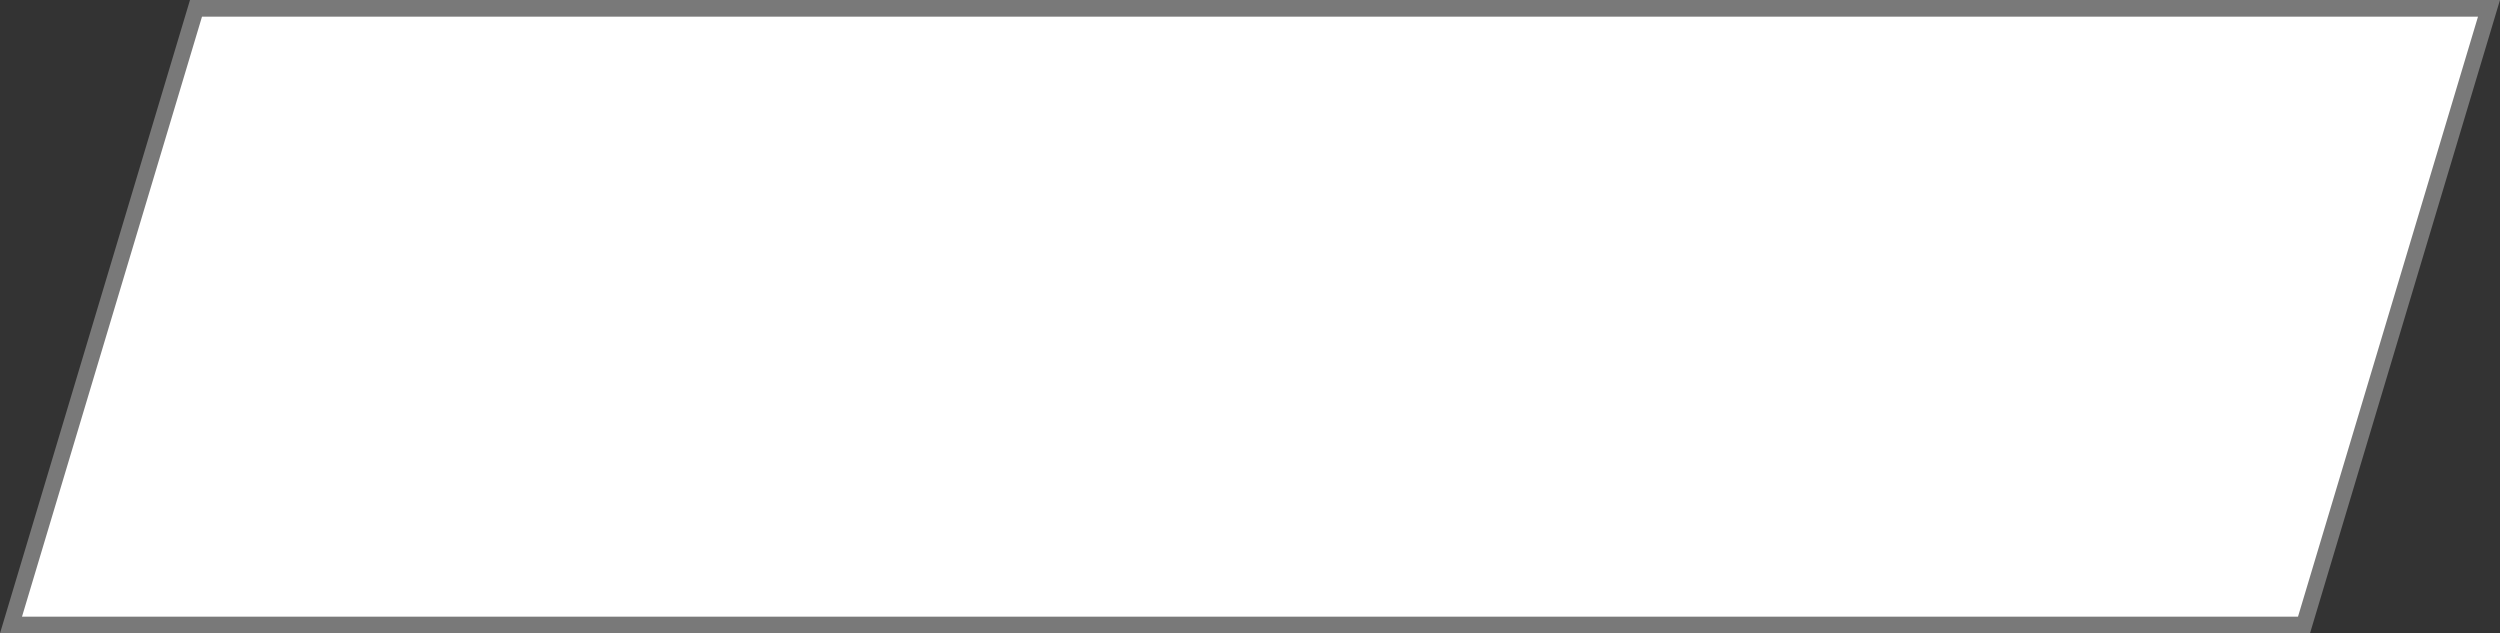 ﻿<?xml version="1.0" encoding="utf-8"?>
<svg version="1.1" xmlns:xlink="http://www.w3.org/1999/xlink" width="150px" height="38px" xmlns="http://www.w3.org/2000/svg">
  <rect width="100%" height="100%" fill="#333333" stroke="none"/>
  <g transform="matrix(1 0 0 1 -807 -920 )">
    <path d="M 807.66 957.5  L 818.76 920.5  L 956.34 920.5  L 945.24 957.5  L 807.66 957.5  Z " fill-rule="nonzero" fill="#ffffff" stroke="none" />
    <path d="M 807 958  L 818.4 920  L 957 920  L 945.6 958  L 807 958  Z M 819.12 921  L 808.32 957  L 944.88 957  L 955.68 921  L 819.12 921  Z " fill-rule="nonzero" fill="#797979" stroke="none" />
  </g>
</svg>